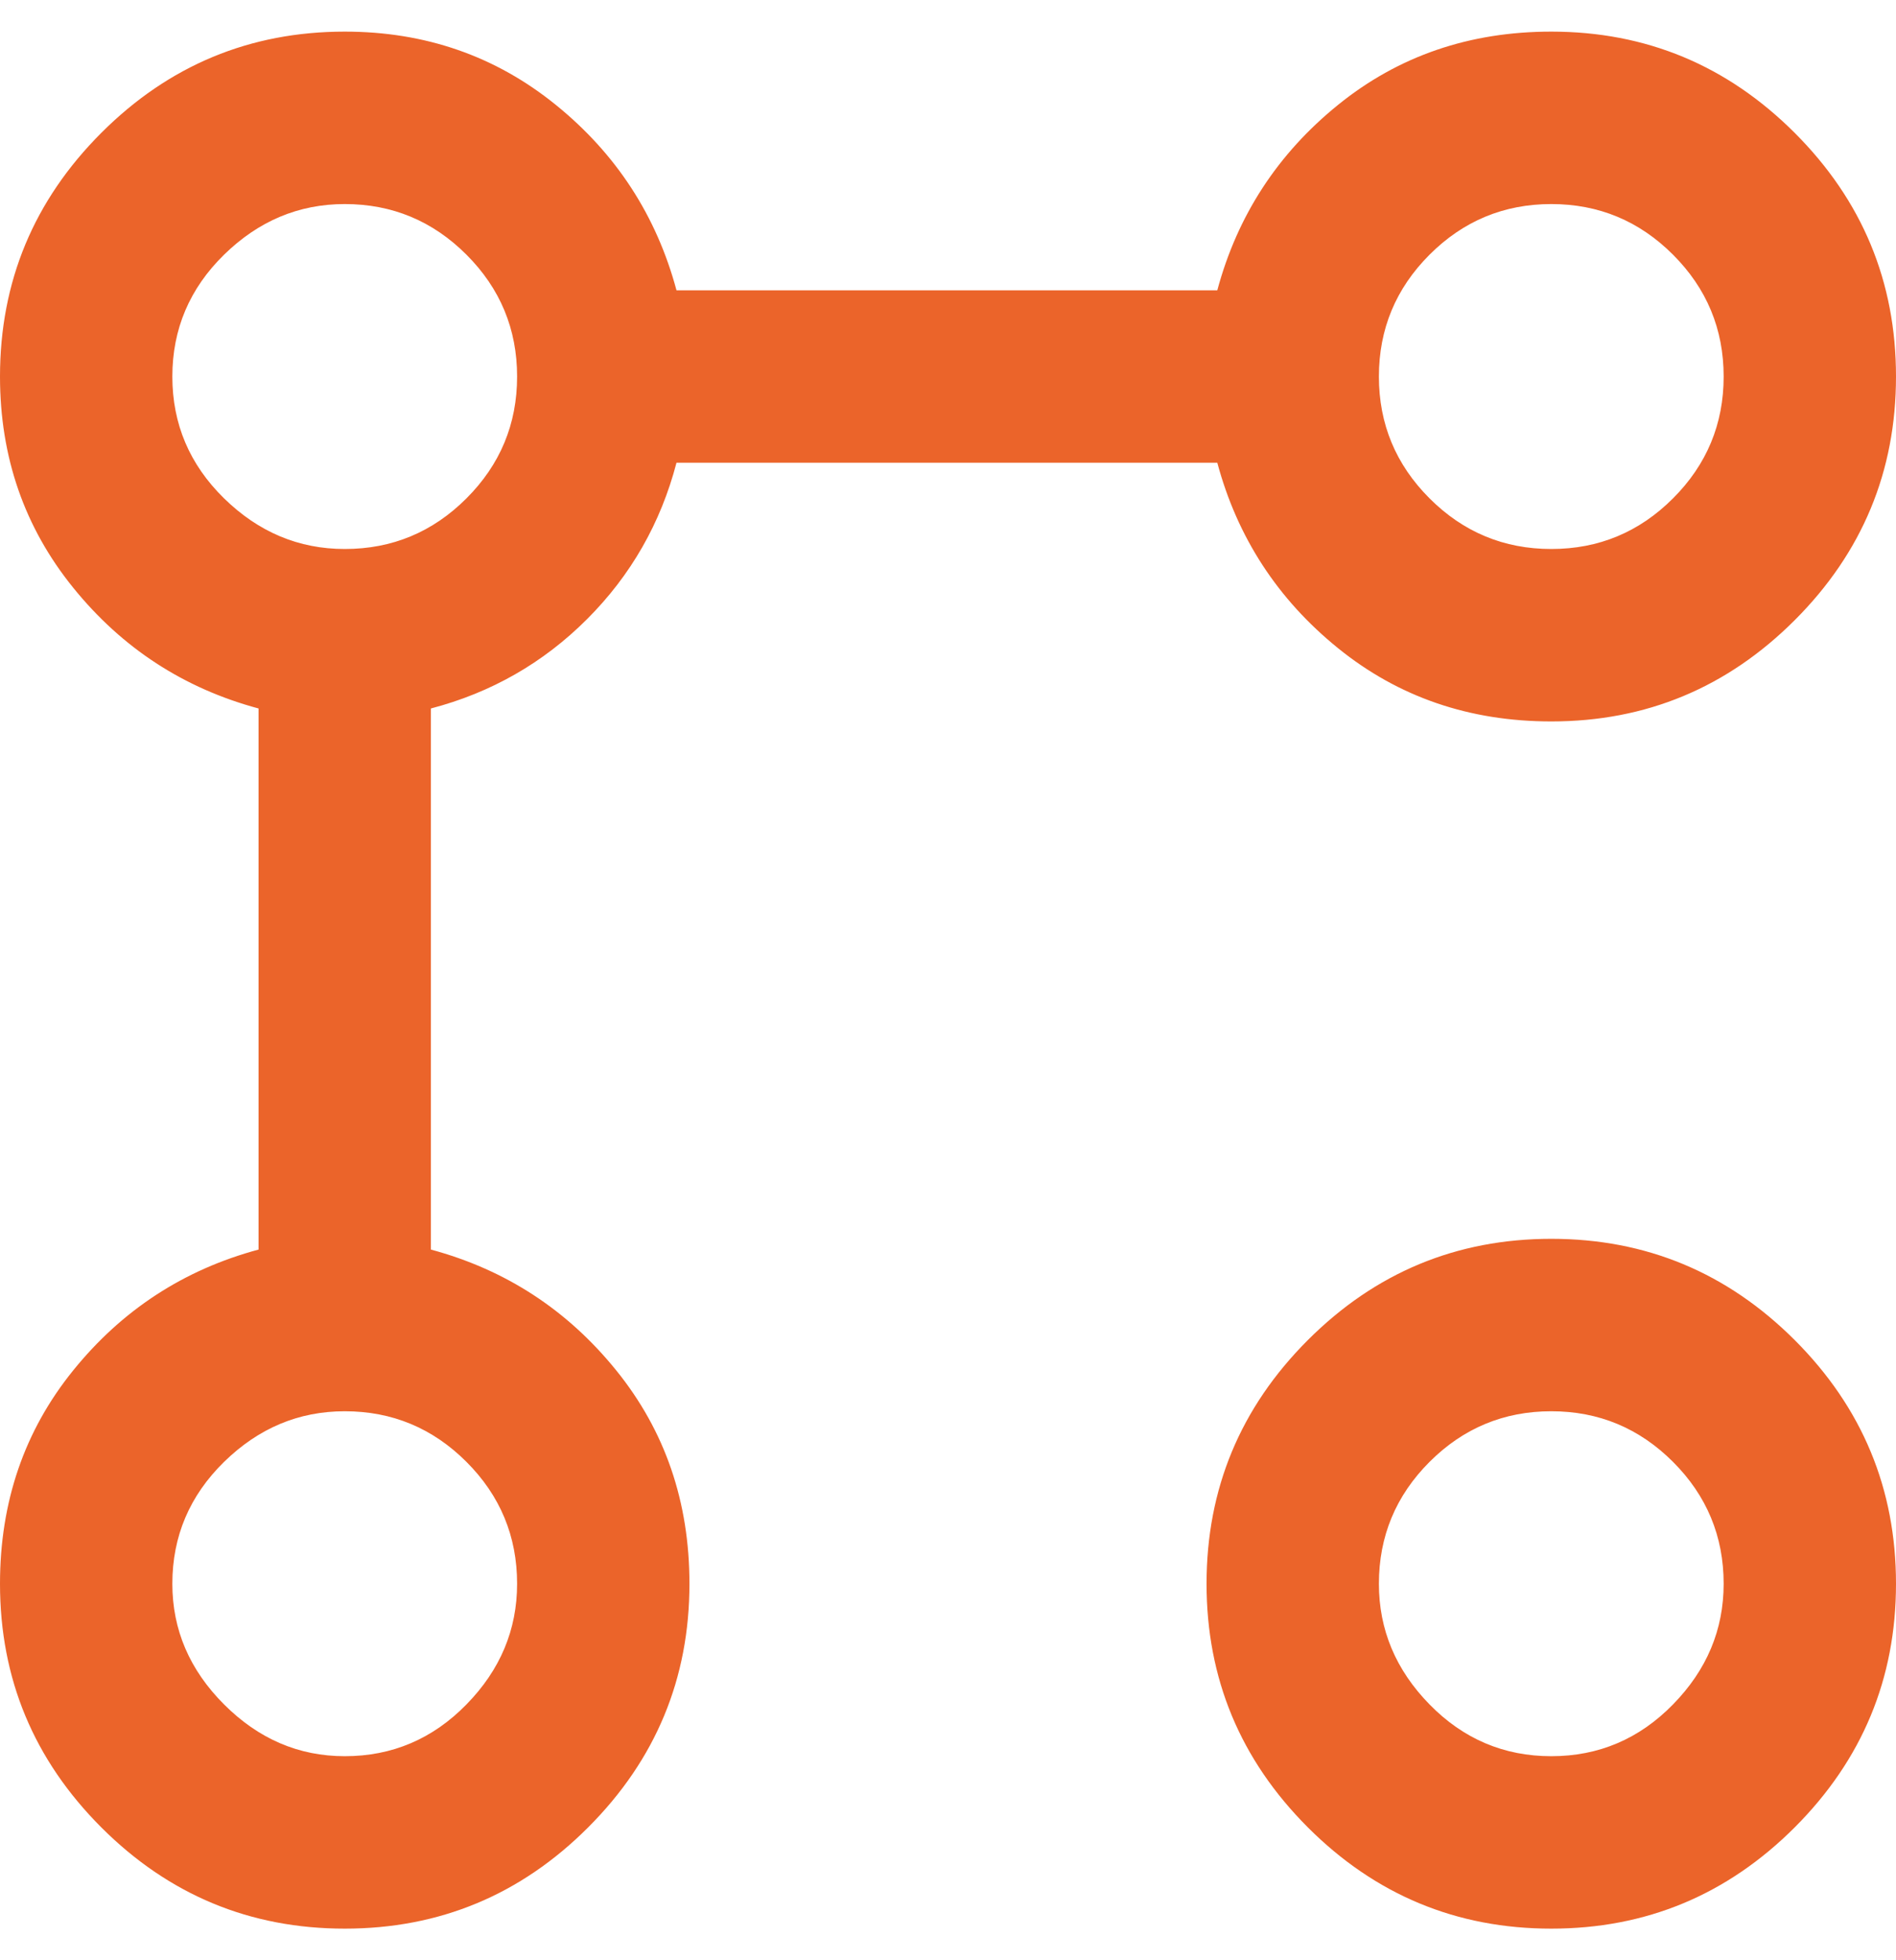 <?xml version="1.0" encoding="UTF-8" standalone="no"?><svg width='30' height='31' viewBox='0 0 30 31' fill='none' xmlns='http://www.w3.org/2000/svg'>
<path d='M24.546 11.409C23.25 11.409 22.125 11.023 21.171 10.25C20.216 9.477 19.579 8.5 19.261 7.318H10.704C10.454 8.273 9.983 9.097 9.29 9.79C8.597 10.483 7.773 10.954 6.818 11.204V19.761C8 20.079 8.977 20.716 9.75 21.671C10.523 22.625 10.909 23.75 10.909 25.046C10.909 26.546 10.375 27.829 9.307 28.898C8.239 29.966 6.955 30.5 5.455 30.5C3.955 30.5 2.67 29.966 1.602 28.898C0.534 27.829 0 26.546 0 25.046C0 23.75 0.386 22.625 1.159 21.671C1.932 20.716 2.909 20.079 4.091 19.761V11.204C2.909 10.886 1.932 10.25 1.159 9.295C0.386 8.341 0 7.227 0 5.955C0 4.455 0.534 3.17 1.602 2.102C2.67 1.034 3.955 0.5 5.455 0.5C6.727 0.5 7.841 0.886 8.795 1.659C9.75 2.432 10.386 3.409 10.704 4.591H19.261C19.579 3.409 20.216 2.432 21.171 1.659C22.125 0.886 23.25 0.5 24.546 0.5C26.046 0.5 27.329 1.034 28.398 2.102C29.466 3.17 30 4.455 30 5.955C30 7.455 29.466 8.739 28.398 9.807C27.329 10.875 26.046 11.409 24.546 11.409ZM5.455 27.773C6.205 27.773 6.847 27.5 7.381 26.954C7.915 26.409 8.182 25.773 8.182 25.046C8.182 24.296 7.915 23.653 7.381 23.119C6.847 22.585 6.205 22.318 5.455 22.318C4.727 22.318 4.091 22.585 3.545 23.119C3 23.653 2.727 24.296 2.727 25.046C2.727 25.773 3 26.409 3.545 26.954C4.091 27.5 4.727 27.773 5.455 27.773ZM5.455 8.682C6.205 8.682 6.847 8.415 7.381 7.881C7.915 7.347 8.182 6.705 8.182 5.955C8.182 5.205 7.915 4.562 7.381 4.028C6.847 3.494 6.205 3.227 5.455 3.227C4.727 3.227 4.091 3.494 3.545 4.028C3 4.562 2.727 5.205 2.727 5.955C2.727 6.705 3 7.347 3.545 7.881C4.091 8.415 4.727 8.682 5.455 8.682ZM24.546 30.5C23.046 30.5 21.761 29.966 20.693 28.898C19.625 27.829 19.091 26.546 19.091 25.046C19.091 23.546 19.625 22.261 20.693 21.193C21.761 20.125 23.046 19.591 24.546 19.591C26.046 19.591 27.329 20.125 28.398 21.193C29.466 22.261 30 23.546 30 25.046C30 26.546 29.466 27.829 28.398 28.898C27.329 29.966 26.046 30.5 24.546 30.5ZM24.546 27.773C25.296 27.773 25.938 27.5 26.472 26.954C27.006 26.409 27.273 25.773 27.273 25.046C27.273 24.296 27.006 23.653 26.472 23.119C25.938 22.585 25.296 22.318 24.546 22.318C23.796 22.318 23.153 22.585 22.619 23.119C22.085 23.653 21.818 24.296 21.818 25.046C21.818 25.773 22.085 26.409 22.619 26.954C23.153 27.5 23.796 27.773 24.546 27.773ZM24.546 8.682C25.296 8.682 25.938 8.415 26.472 7.881C27.006 7.347 27.273 6.705 27.273 5.955C27.273 5.205 27.006 4.562 26.472 4.028C25.938 3.494 25.296 3.227 24.546 3.227C23.796 3.227 23.153 3.494 22.619 4.028C22.085 4.562 21.818 5.205 21.818 5.955C21.818 6.705 22.085 7.347 22.619 7.881C23.153 8.415 23.796 8.682 24.546 8.682Z' fill='#EB642A'/>
</svg>
